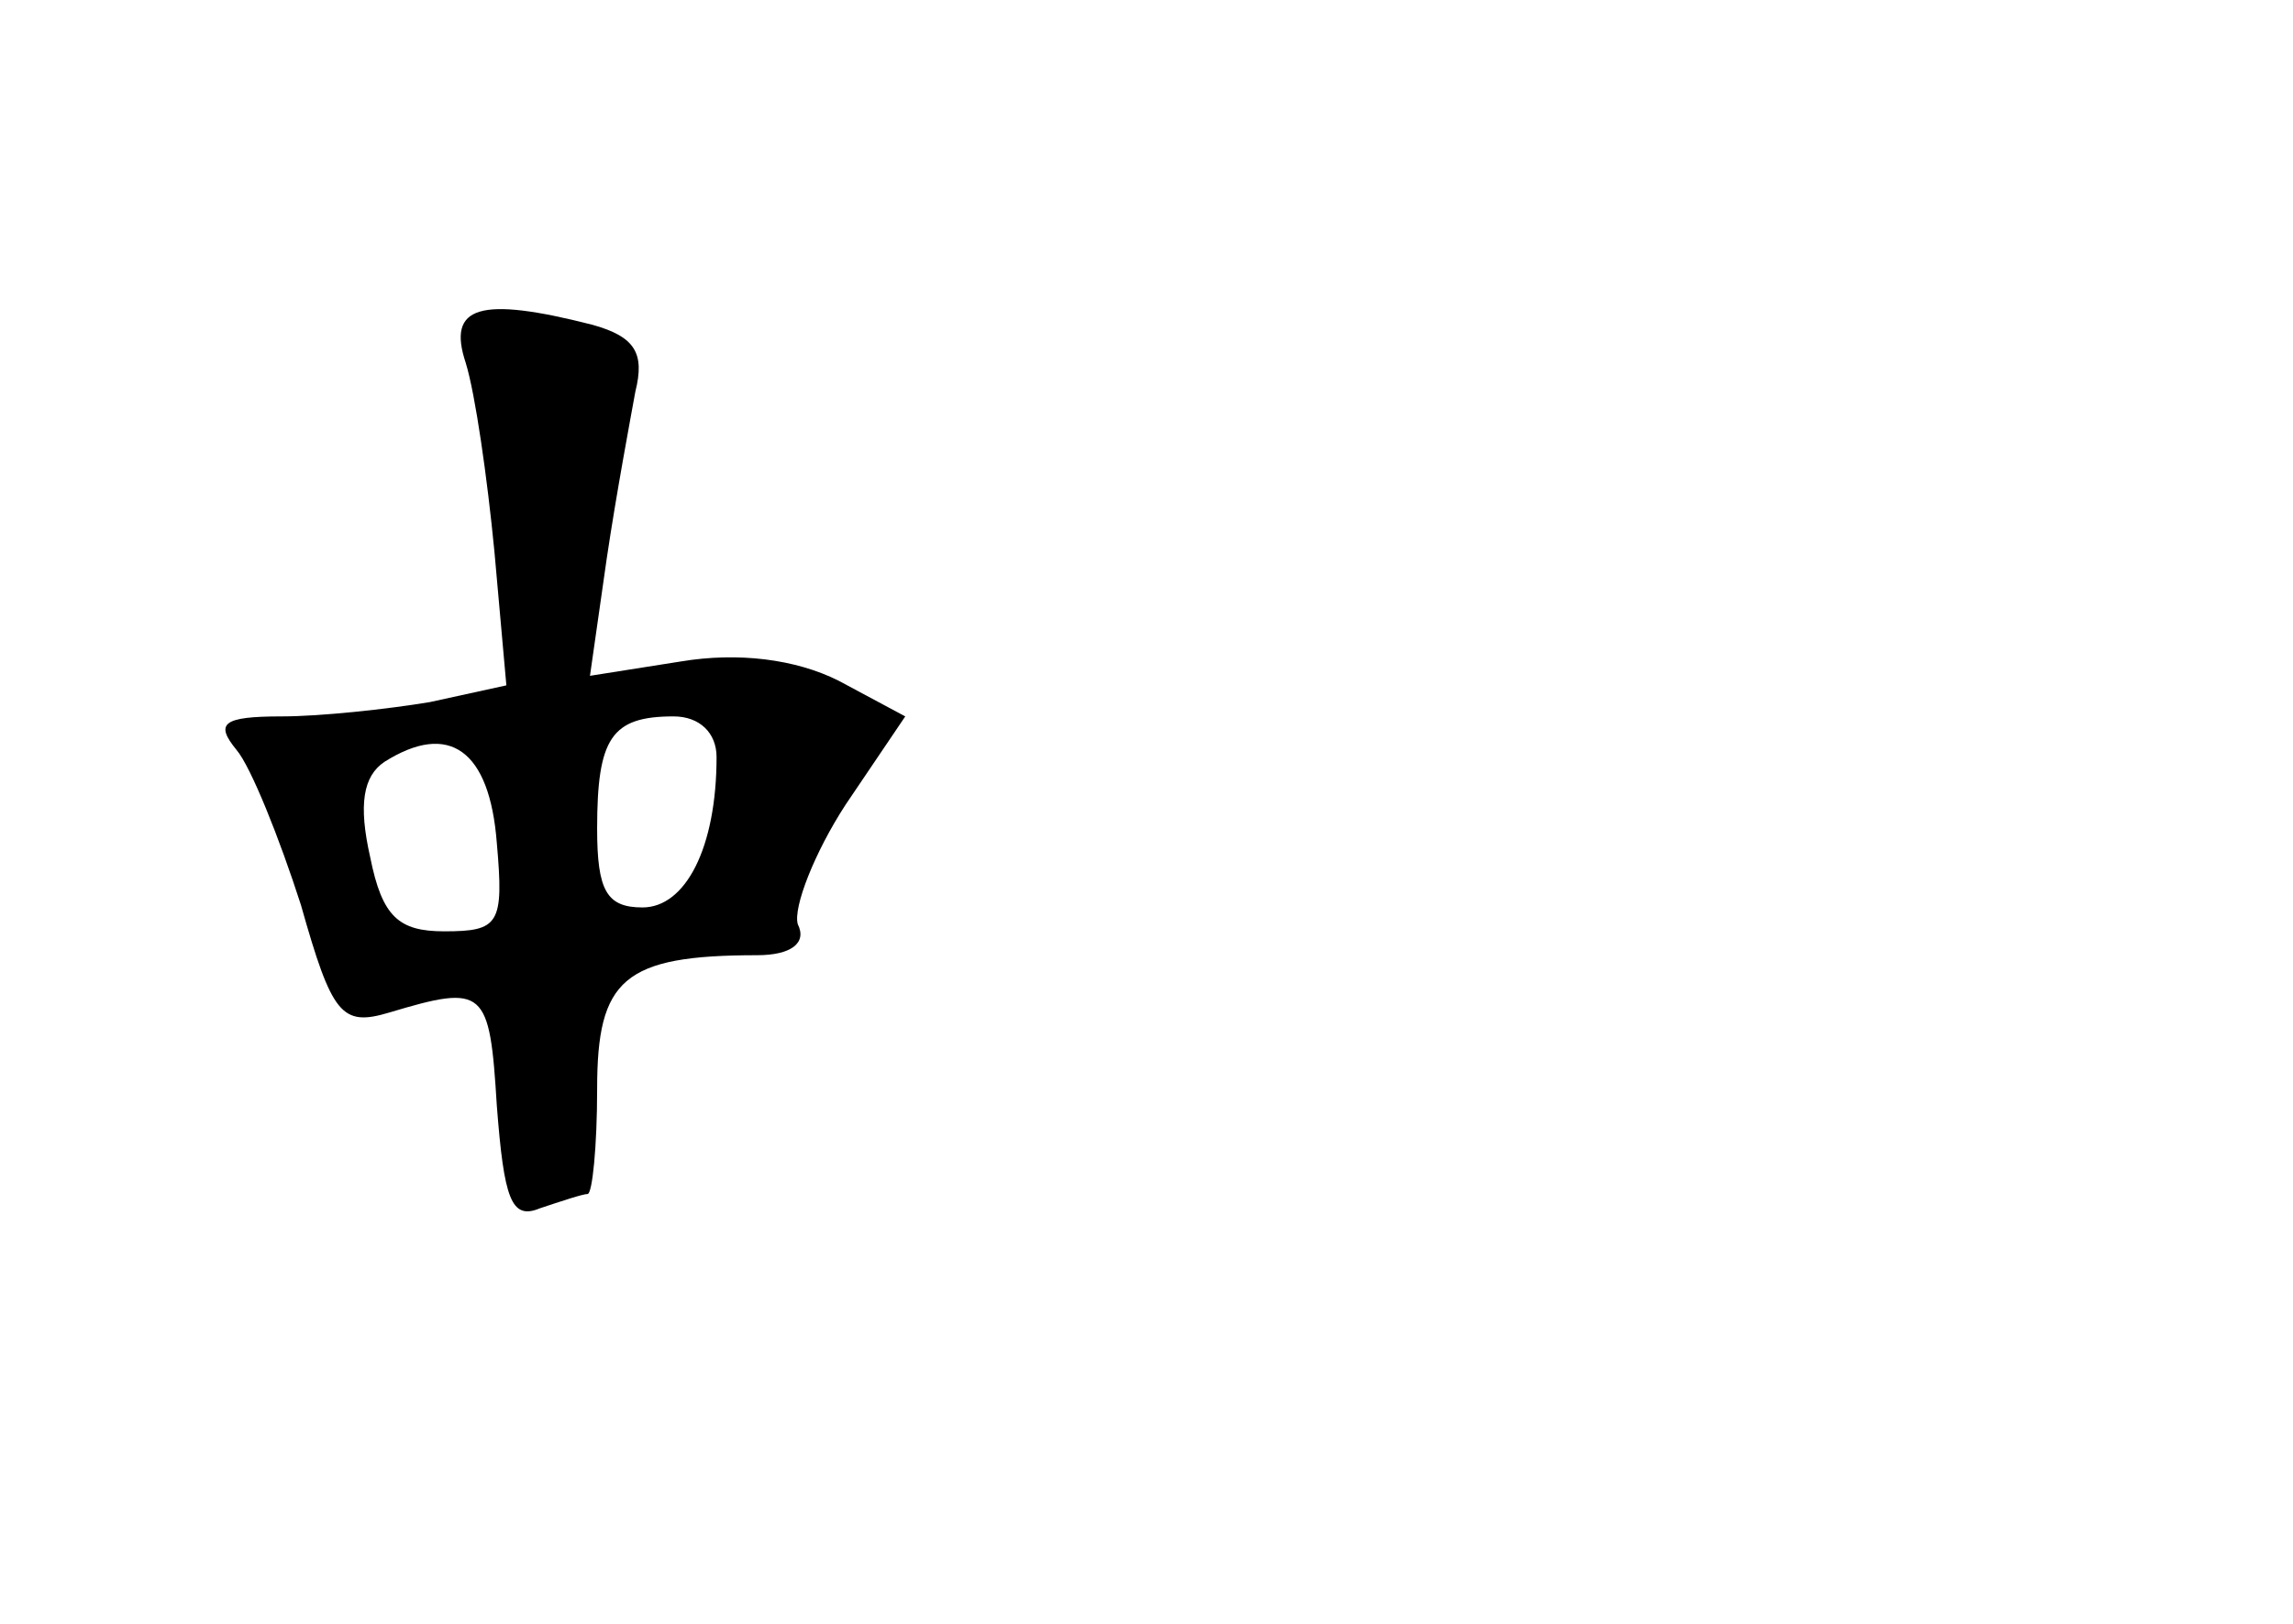 <?xml version="1.0" standalone="no"?>
<!DOCTYPE svg PUBLIC "-//W3C//DTD SVG 20010904//EN"
 "http://www.w3.org/TR/2001/REC-SVG-20010904/DTD/svg10.dtd">
<svg version="1.0" xmlns="http://www.w3.org/2000/svg"
 width="96pt" height="68pt" viewBox="0 0 96 68"
 preserveAspectRatio="xMidYMid meet">
<g transform="translate(0,68) scale(0.1,-0.1)"
fill="#000000" stroke="none">
<path d="M195 528 c4 -13 9 -48 12 -79 l5 -56 -32 -7 c-18 -3 -46 -6 -62 -6
-25 0 -28 -3 -19 -14 6 -7 18 -37 27 -65 13 -46 17 -51 37 -45 40 12 42 10 45
-39 3 -39 6 -48 18 -43 9 3 18 6 20 6 2 0 4 20 4 44 0 46 11 56 67 56 14 0 21
5 17 13 -2 7 7 30 20 50 l25 37 -28 15 c-18 9 -42 12 -66 8 l-38 -6 7 49 c4
27 10 59 12 70 4 16 0 23 -18 28 -47 12 -61 8 -53 -16z m105 -165 c0 -38 -13
-63 -31 -63 -15 0 -19 7 -19 33 0 38 6 47 32 47 11 0 18 -7 18 -17z m-92 -36
c3 -34 1 -37 -22 -37 -19 0 -26 6 -31 31 -5 22 -3 34 6 40 27 17 44 5 47 -34z"/>
</g>
</svg>
